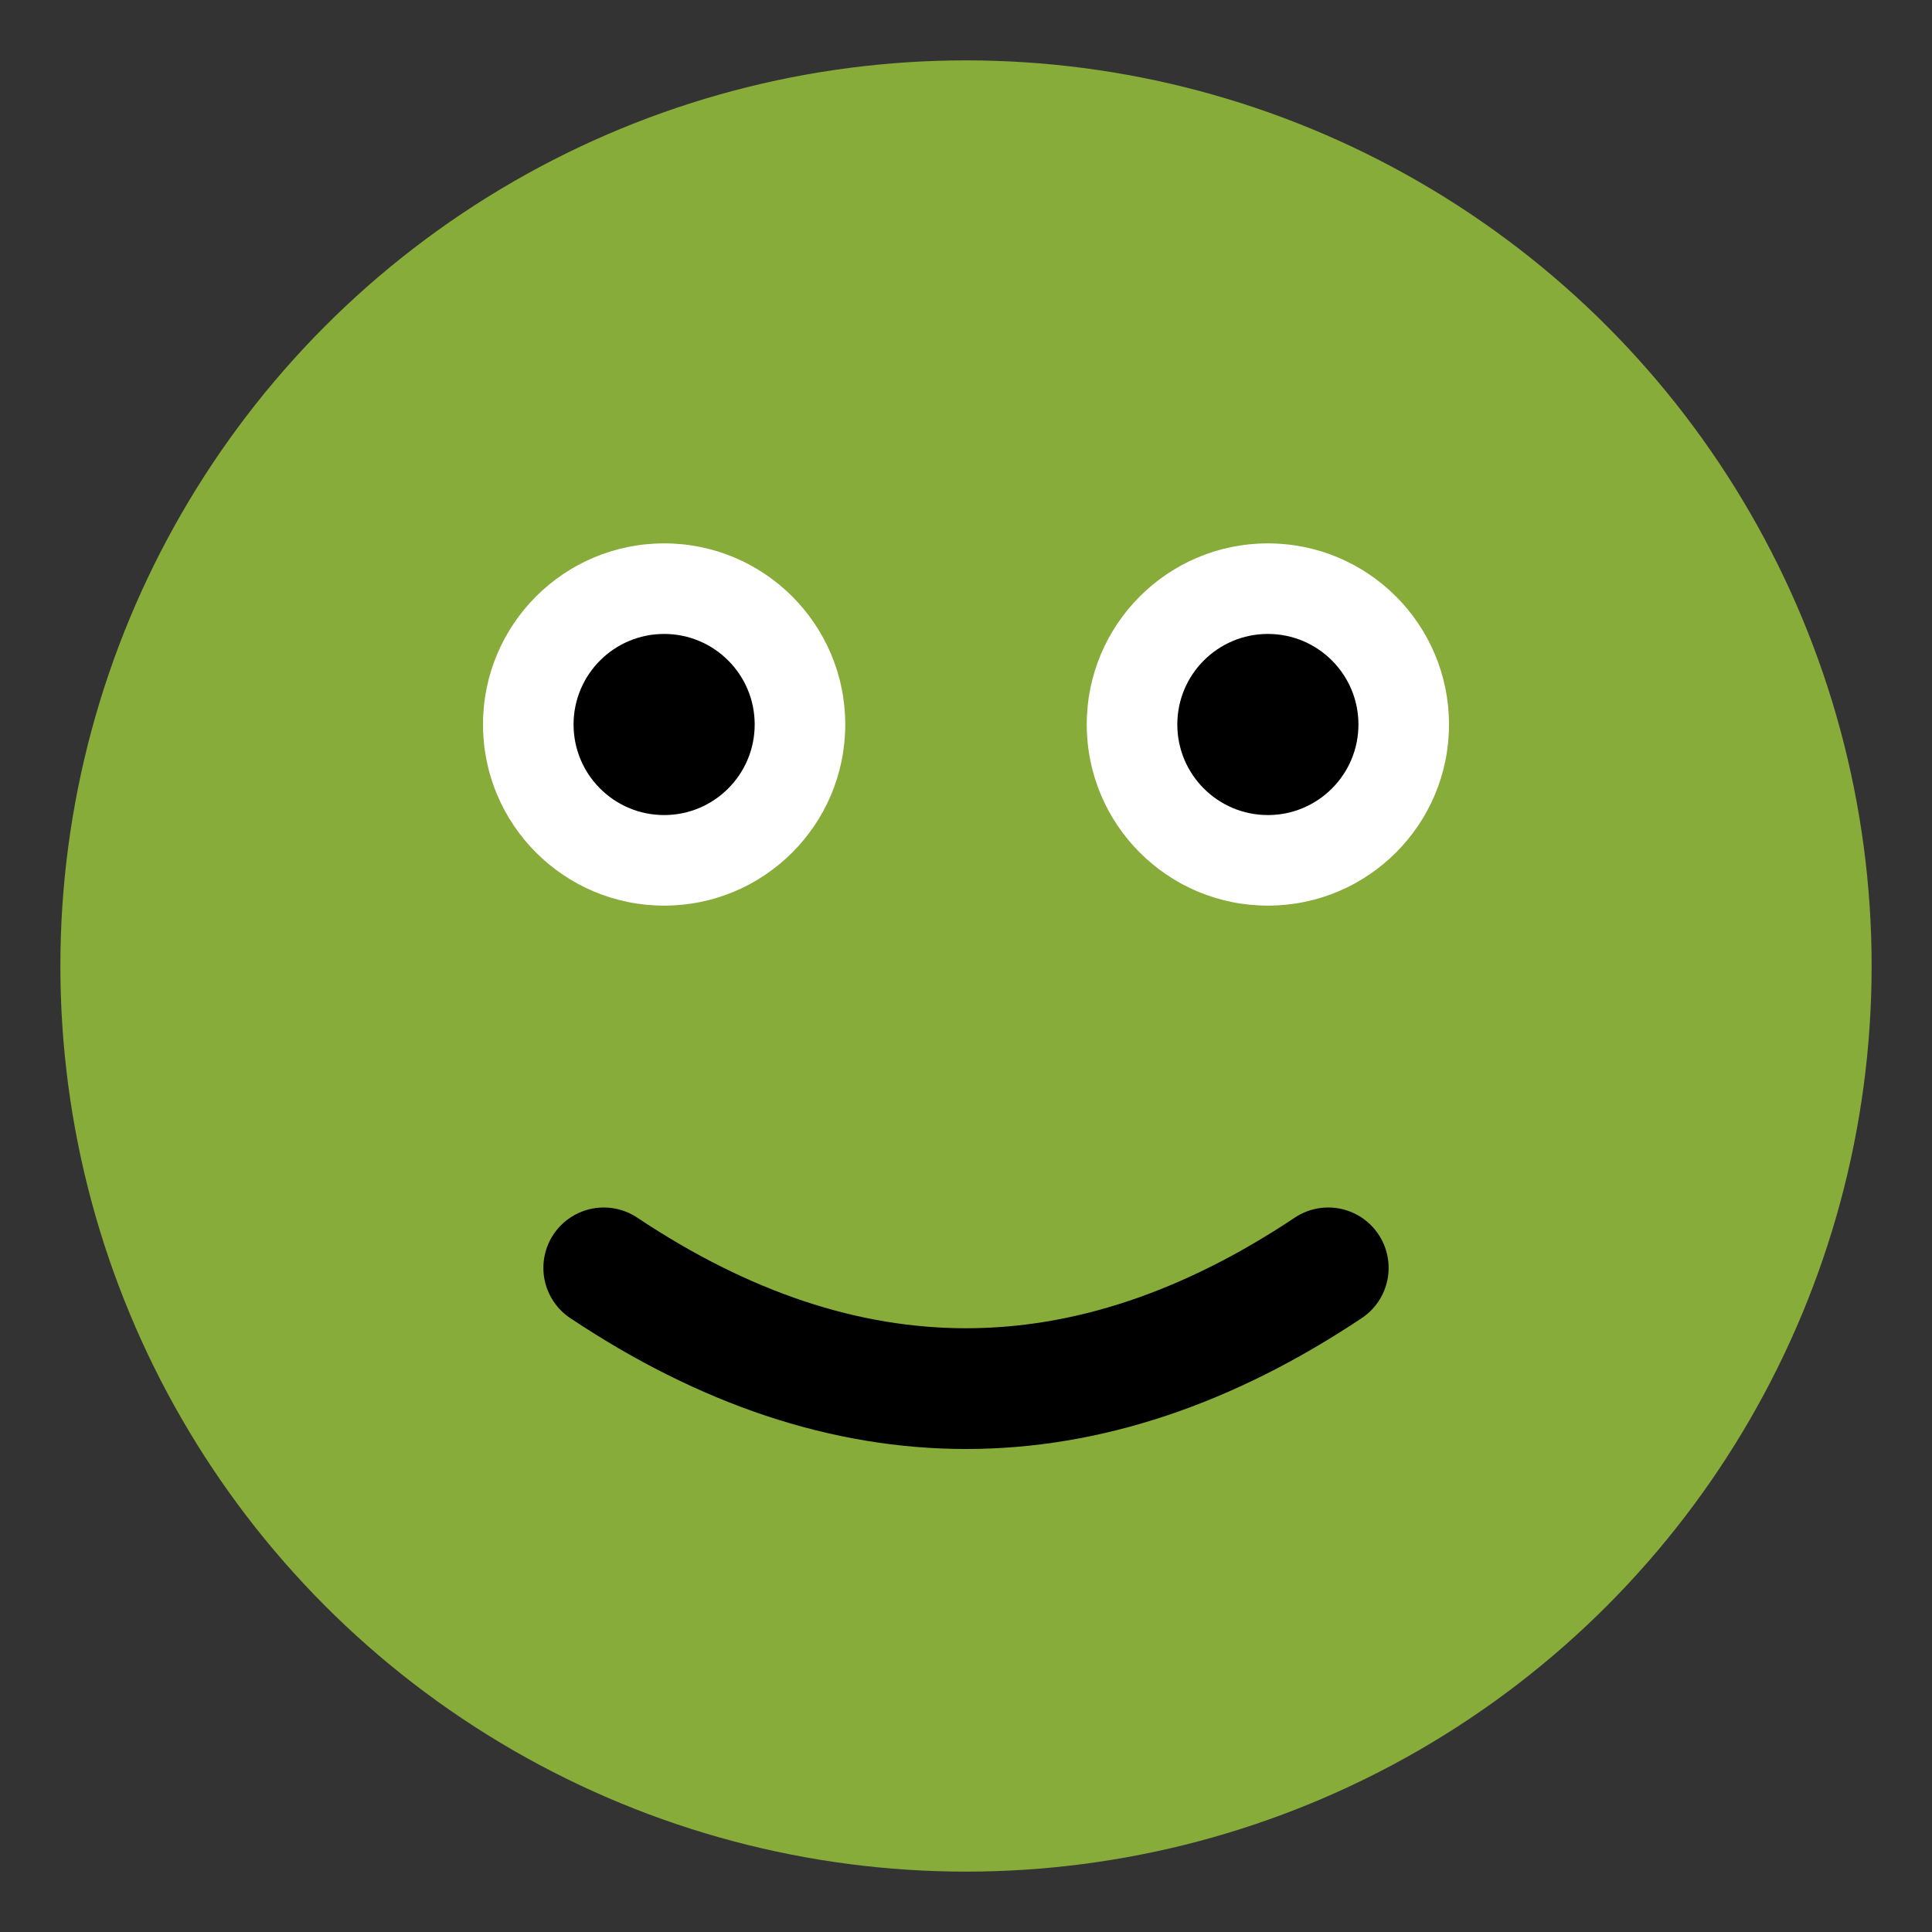 <svg xmlns="http://www.w3.org/2000/svg" viewBox="0 0 64 64">
  <rect x="0" y="0" width="64" height="64" fill="#333333" stroke="none"/>
  <!-- Simple frog icon -->
  <circle cx="32" cy="32" r="30" fill="#87ac3a"/>
  <circle cx="22" cy="24" r="6" fill="#fff"/>
  <circle cx="42" cy="24" r="6" fill="#fff"/>
  <circle cx="22" cy="24" r="3" fill="#000"/>
  <circle cx="42" cy="24" r="3" fill="#000"/>
  <path d="M20 42 Q32 50 44 42" stroke="#000" stroke-width="4" fill="none" stroke-linecap="round"/>
</svg>
